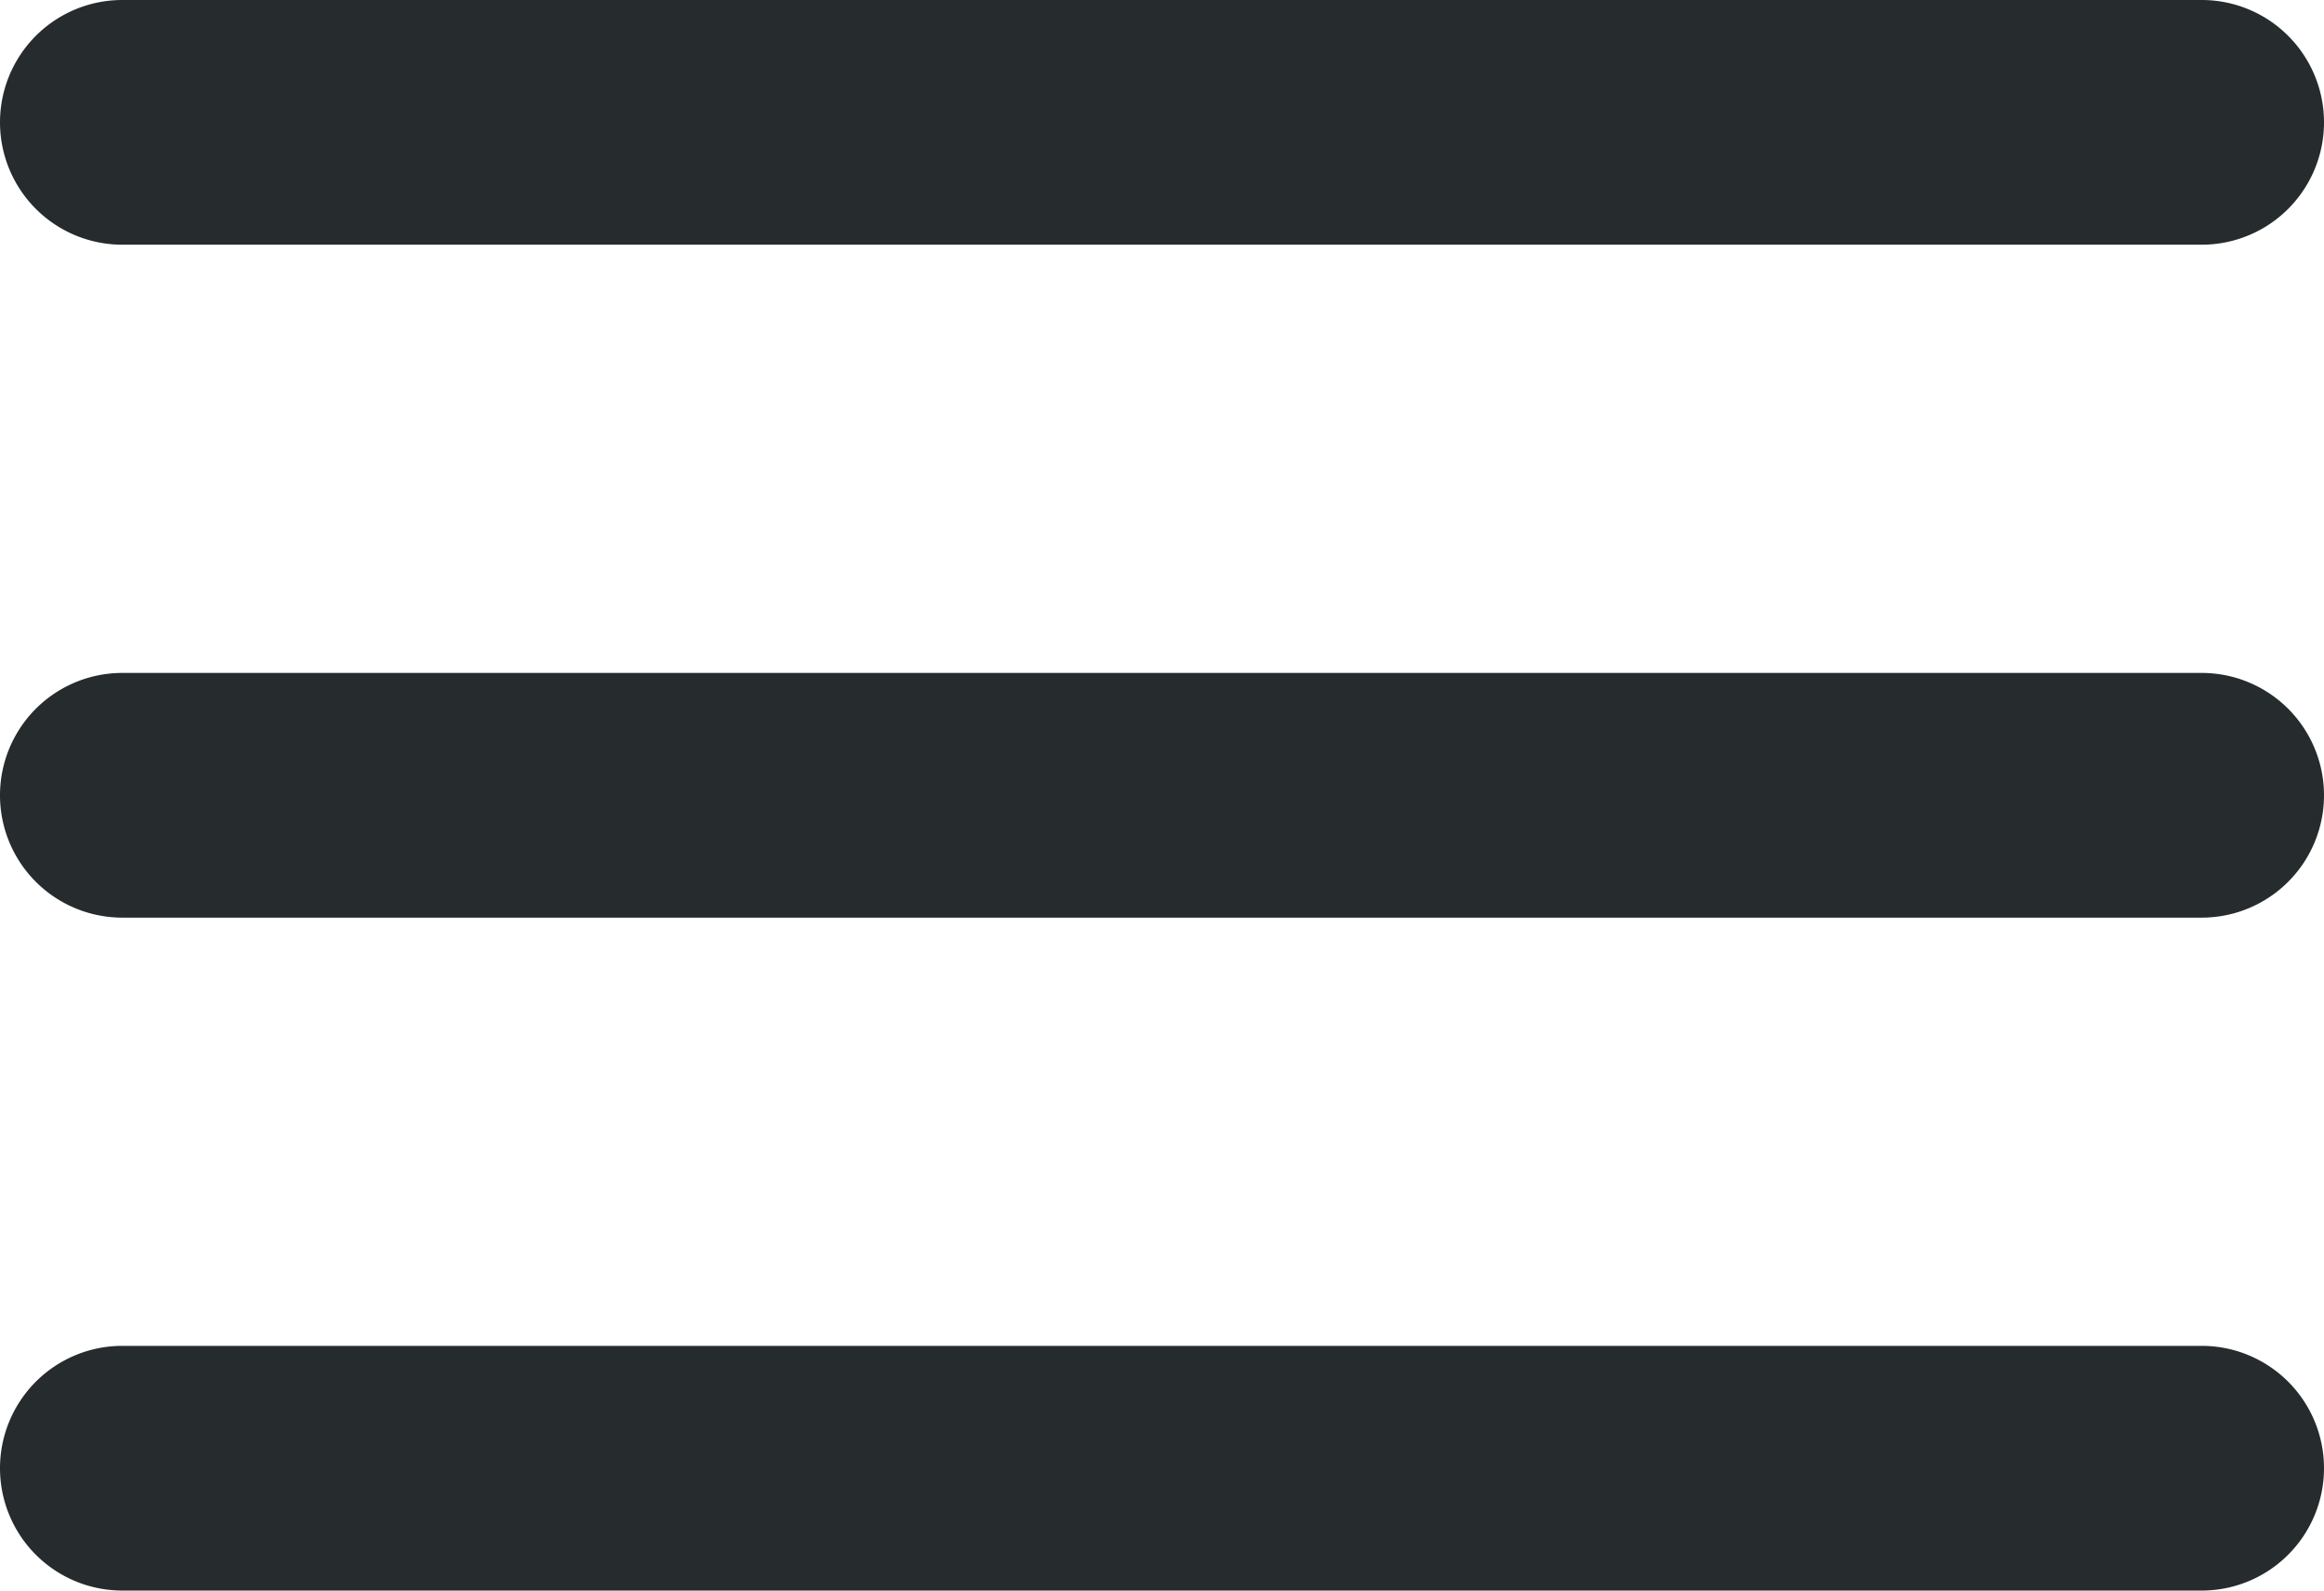 <svg fill="#262B2D" xmlns="http://www.w3.org/2000/svg" viewBox="0 0 38 26" x="0px" y="0px"><title>48_px - Regular - 70 Basic Icons</title><g><path d="M36,4H2A2,2,0,0,1,2,0H36A2,2,0,0,1,36,4Z"></path><path d="M36,15H2a2,2,0,0,1,0-4H36A2,2,0,0,1,36,15Z"></path><path d="M36,26H2a2,2,0,0,1,0-4H36A2,2,0,0,1,36,26Z"></path></g></svg>